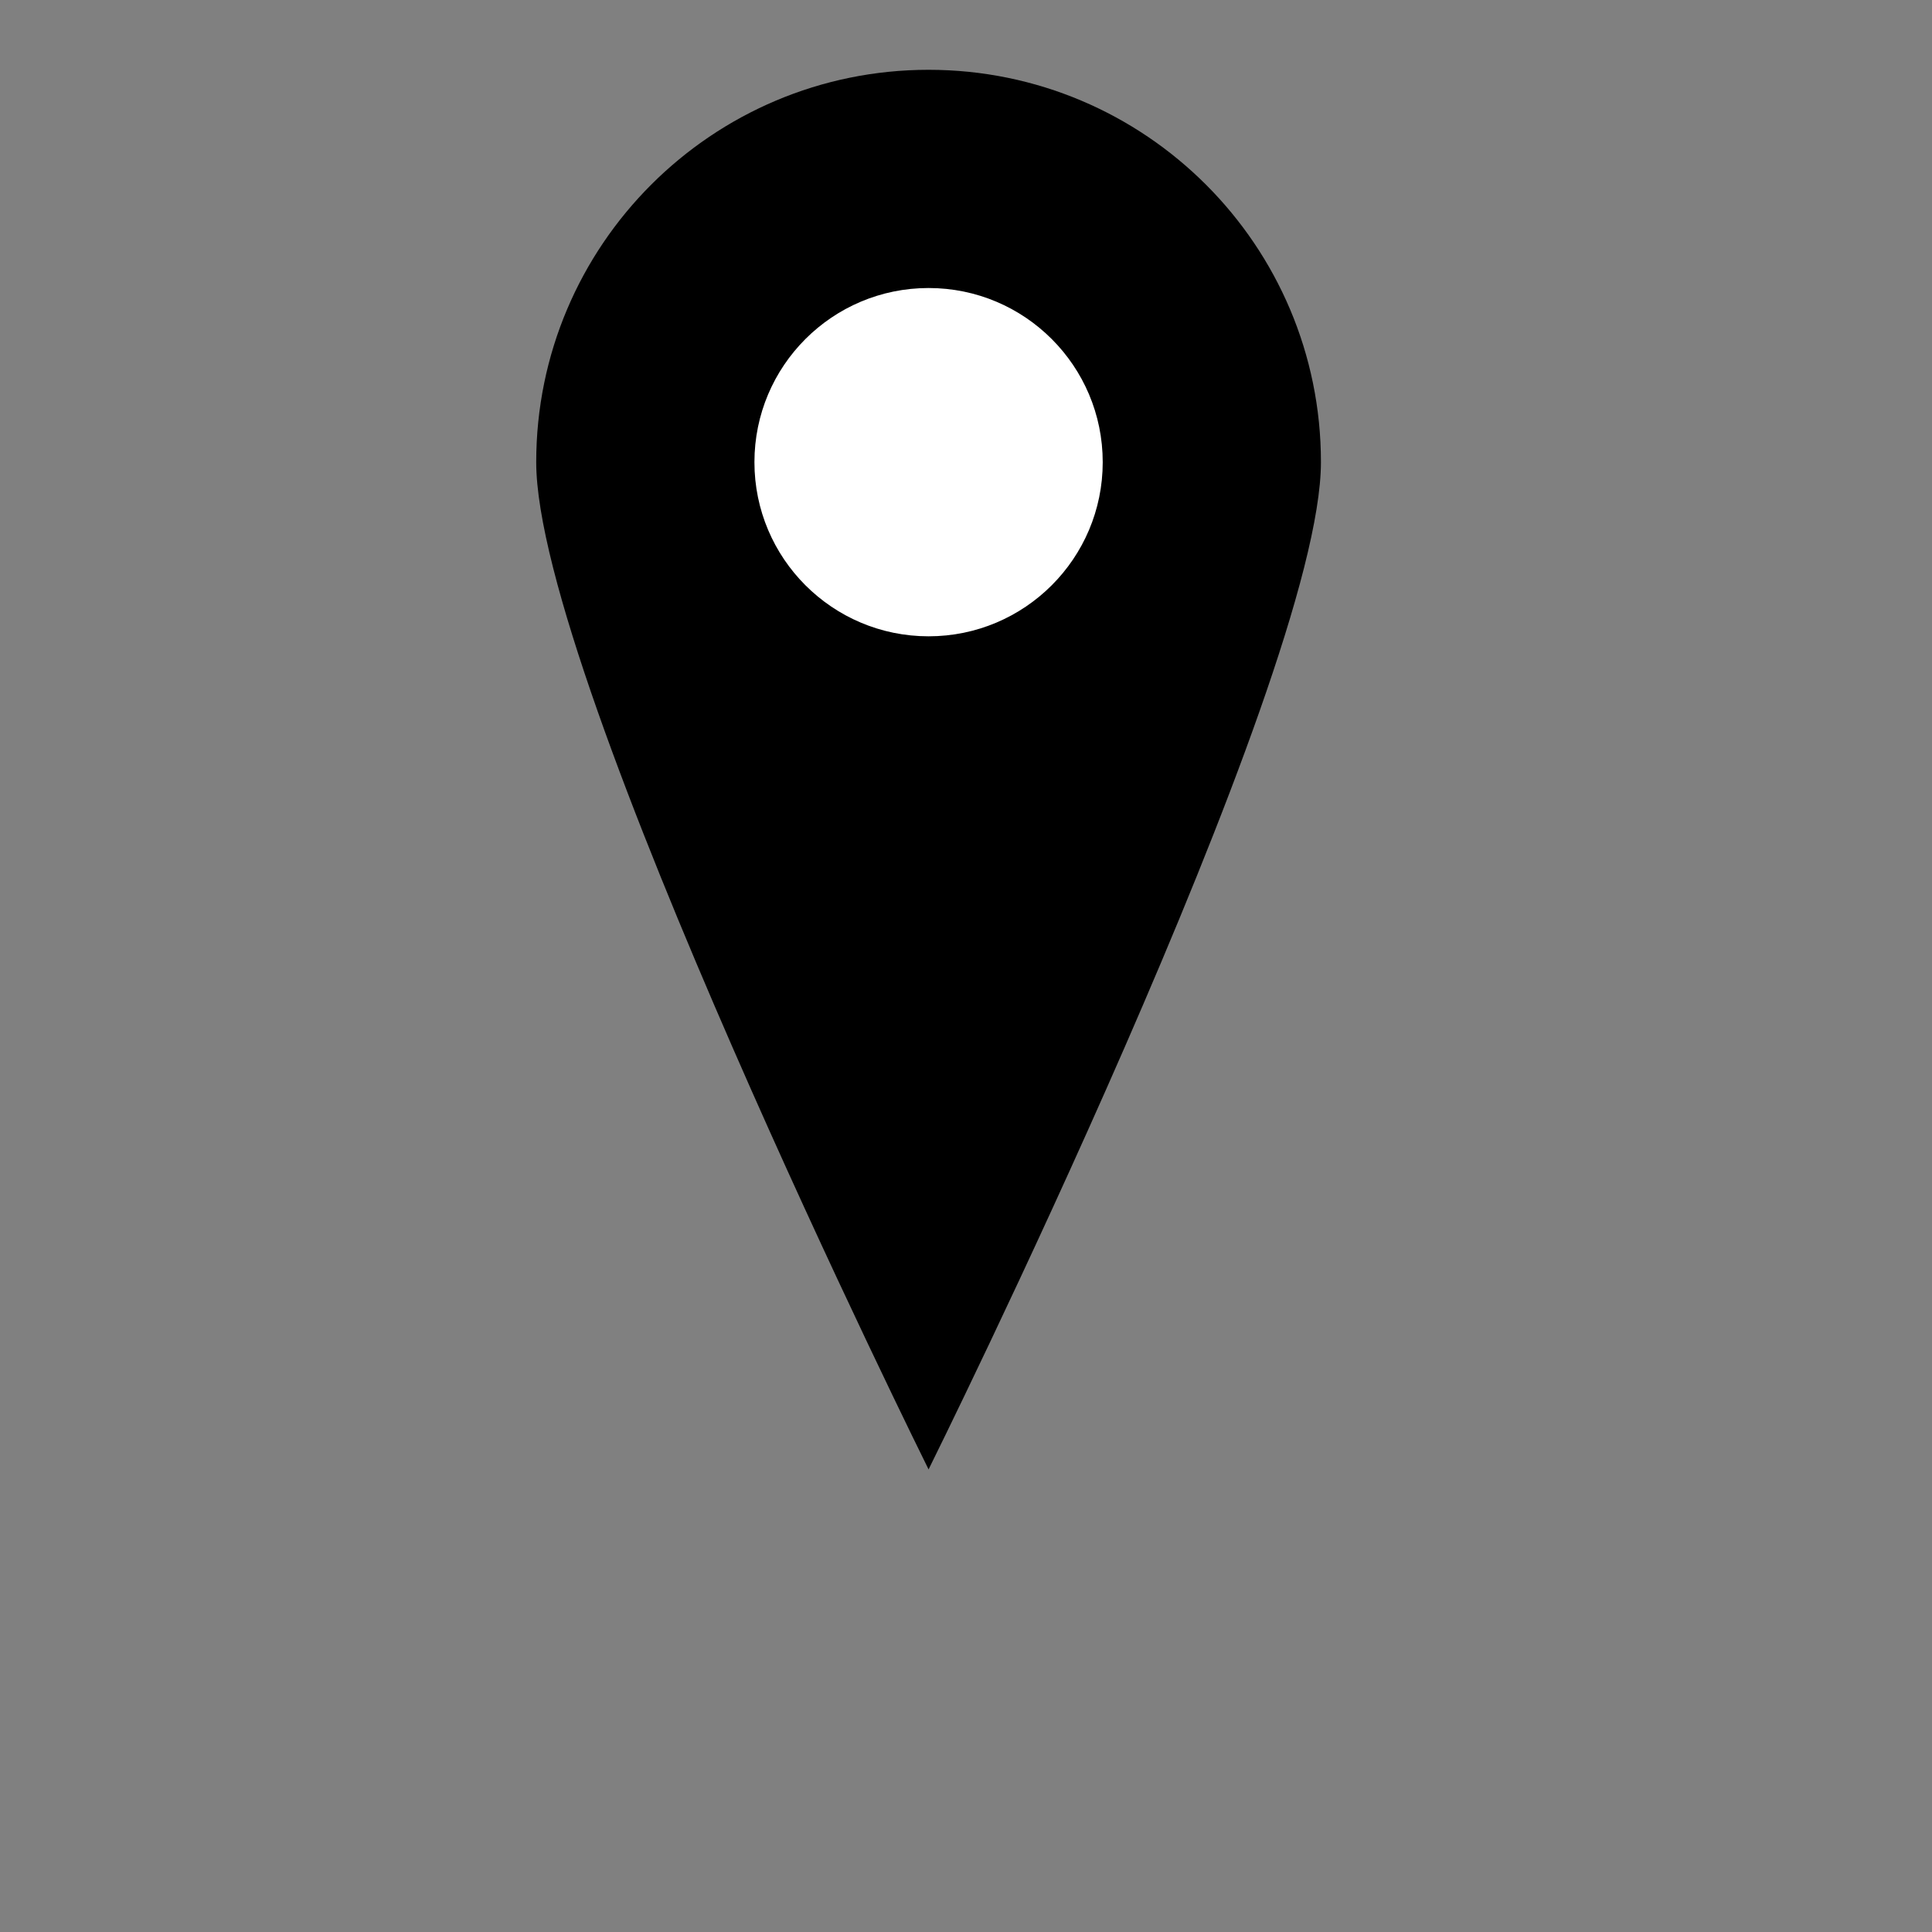 <?xml version="1.0" encoding="UTF-8" standalone="no"?>
<!-- Created with Inkscape (http://www.inkscape.org/) -->

<svg
   xmlns:dc="http://purl.org/dc/elements/1.1/"
   xmlns:cc="http://creativecommons.org/ns#"
   xmlns:rdf="http://www.w3.org/1999/02/22-rdf-syntax-ns#"
   xmlns:svg="http://www.w3.org/2000/svg"
   xmlns="http://www.w3.org/2000/svg"
   xmlns:sodipodi="http://sodipodi.sourceforge.net/DTD/sodipodi-0.dtd"
   xmlns:inkscape="http://www.inkscape.org/namespaces/inkscape"
   width="480"
   height="480"
   viewBox="0 0 480 480"
   id="svg14280"
   version="1.1"
   inkscape:version="0.91 r13725"
   sodipodi:docname="scaling_test.svg">
  <rect x="0" y="0" width="480" height="480" fill="#808080" stroke="none"/>
  <defs
     id="defs14282" />
  <sodipodi:namedview
     id="base"
     pagecolor="#ffffff"
     bordercolor="#666666"
     borderopacity="1.0"
     inkscape:pageopacity="0.0"
     inkscape:pageshadow="2"
     inkscape:zoom="0.49497475"
     inkscape:cx="-241.29491"
     inkscape:cy="384.86848"
     inkscape:document-units="px"
     inkscape:current-layer="layer1"
     showgrid="false"
     units="px"
     width="480px"
     inkscape:window-width="1600"
     inkscape:window-height="830"
     inkscape:window-x="0"
     inkscape:window-y="33"
     inkscape:window-maximized="1" />
  <g
     inkscape:label="Vrstva 1"
     inkscape:groupmode="layer"
     id="layer1"
     transform="translate(0,-572.362)">
    <g
       transform="matrix(7.479,0,0,7.479,-12845.394,-2479.731)"
       id="g39294">
      <g
         id="icon_poi"
         inkscape:label="#g39298">
        <rect
           style="fill:#ffffff;fill-opacity:1;stroke:none"
           id="rect39292"
           width="17.108"
           height="15.245"
           x="1739.148"
           y="415.99" />
        <path
           id="asasasdasd"
           d="m 1748.375,410.407 c -7.198,0 -13.034,5.836 -13.034,13.034 0,7.198 13.034,33.46 13.034,33.46 0,0 13.034,-26.261 13.034,-33.46 0,-7.199 -5.835,-13.034 -13.034,-13.034 z m 0,18.819 c -3.195,0 -5.785,-2.591 -5.785,-5.785 0,-3.195 2.59,-5.785 5.785,-5.785 3.195,0 5.785,2.59 5.785,5.785 5e-4,3.194 -2.59,5.785 -5.785,5.785 z"
           inkscape:connector-curvature="0"
           inkscape:label="#path9773" />
      </g>
    </g>
  </g>
</svg>
